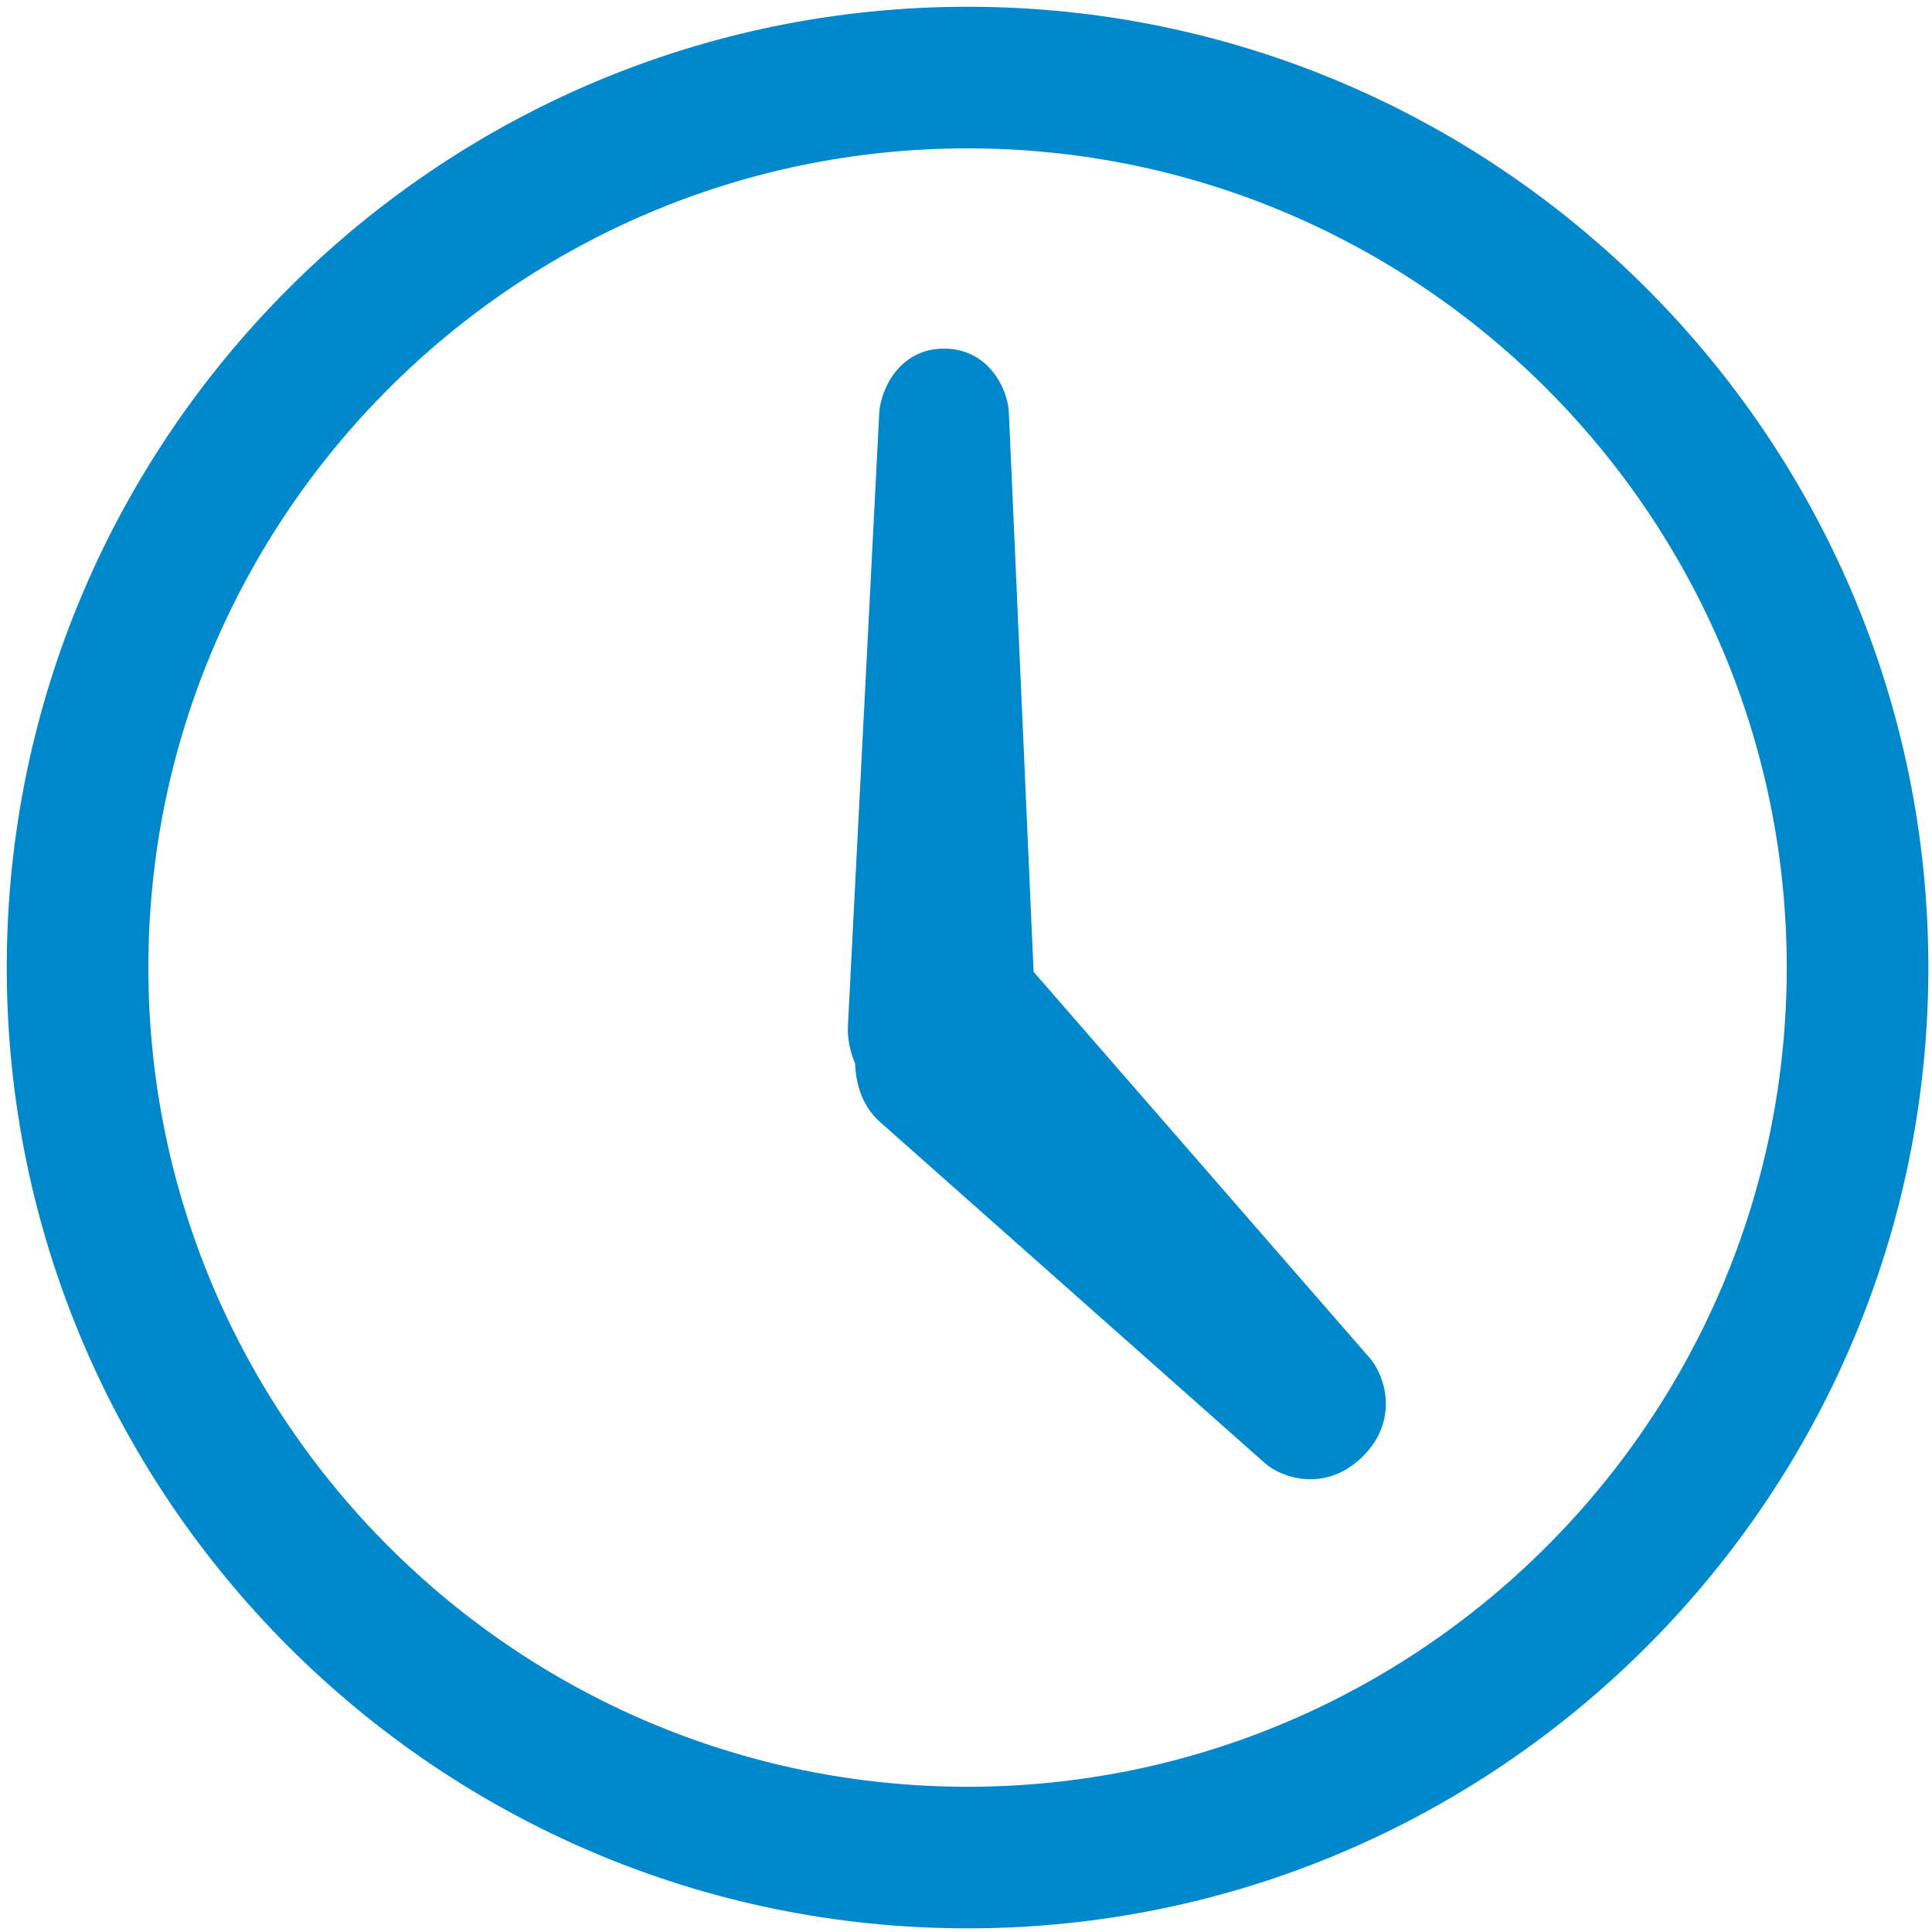 <?xml version="1.0" encoding="UTF-8" standalone="no"?>
<svg width="90px" height="90px" viewBox="0 0 90 90" version="1.1" xmlns="http://www.w3.org/2000/svg" xmlns:xlink="http://www.w3.org/1999/xlink" xmlns:sketch="http://www.bohemiancoding.com/sketch/ns">
    <title>clock-blue</title>
    <description>Created with Sketch (http://www.bohemiancoding.com/sketch)</description>
    <defs></defs>
    <g id="Page 1" stroke="none" stroke-width="1" fill="none" fill-rule="evenodd">
        <g id="Layer_1" fill="#0088CC">
            <g id="Group">
                <path d="M48.149,45.272 L46.996,19.222 C46.956,18.158 46.077,16.24 43.98,16.24 C41.88,16.24 41.028,18.158 40.96,19.222 L39.502,47.748 C39.459,48.392 39.61,48.997 39.835,49.549 C39.872,50.591 40.217,51.575 40.991,52.263 L58.936,68.169 C59.75,68.882 61.795,69.532 63.494,67.836 C65.184,66.143 64.518,64.098 63.827,63.284 L48.149,45.272 L48.149,45.272 Z M48.149,45.272" id="Shape"></path>
                <path d="M45.074,0.315 C20.394,0.315 0.315,20.394 0.315,45.074 C0.315,69.754 20.394,89.83 45.074,89.83 C69.754,89.83 89.83,69.754 89.83,45.074 C89.83,20.394 69.754,0.315 45.074,0.315 L45.074,0.315 Z M45.074,83.234 C24.033,83.234 6.911,66.112 6.911,45.074 C6.911,24.033 24.033,6.911 45.074,6.911 C66.115,6.911 83.234,24.033 83.234,45.074 C83.234,66.112 66.115,83.234 45.074,83.234 L45.074,83.234 Z M45.074,83.234" id="Shape"></path>
            </g>
        </g>
    </g>
</svg>